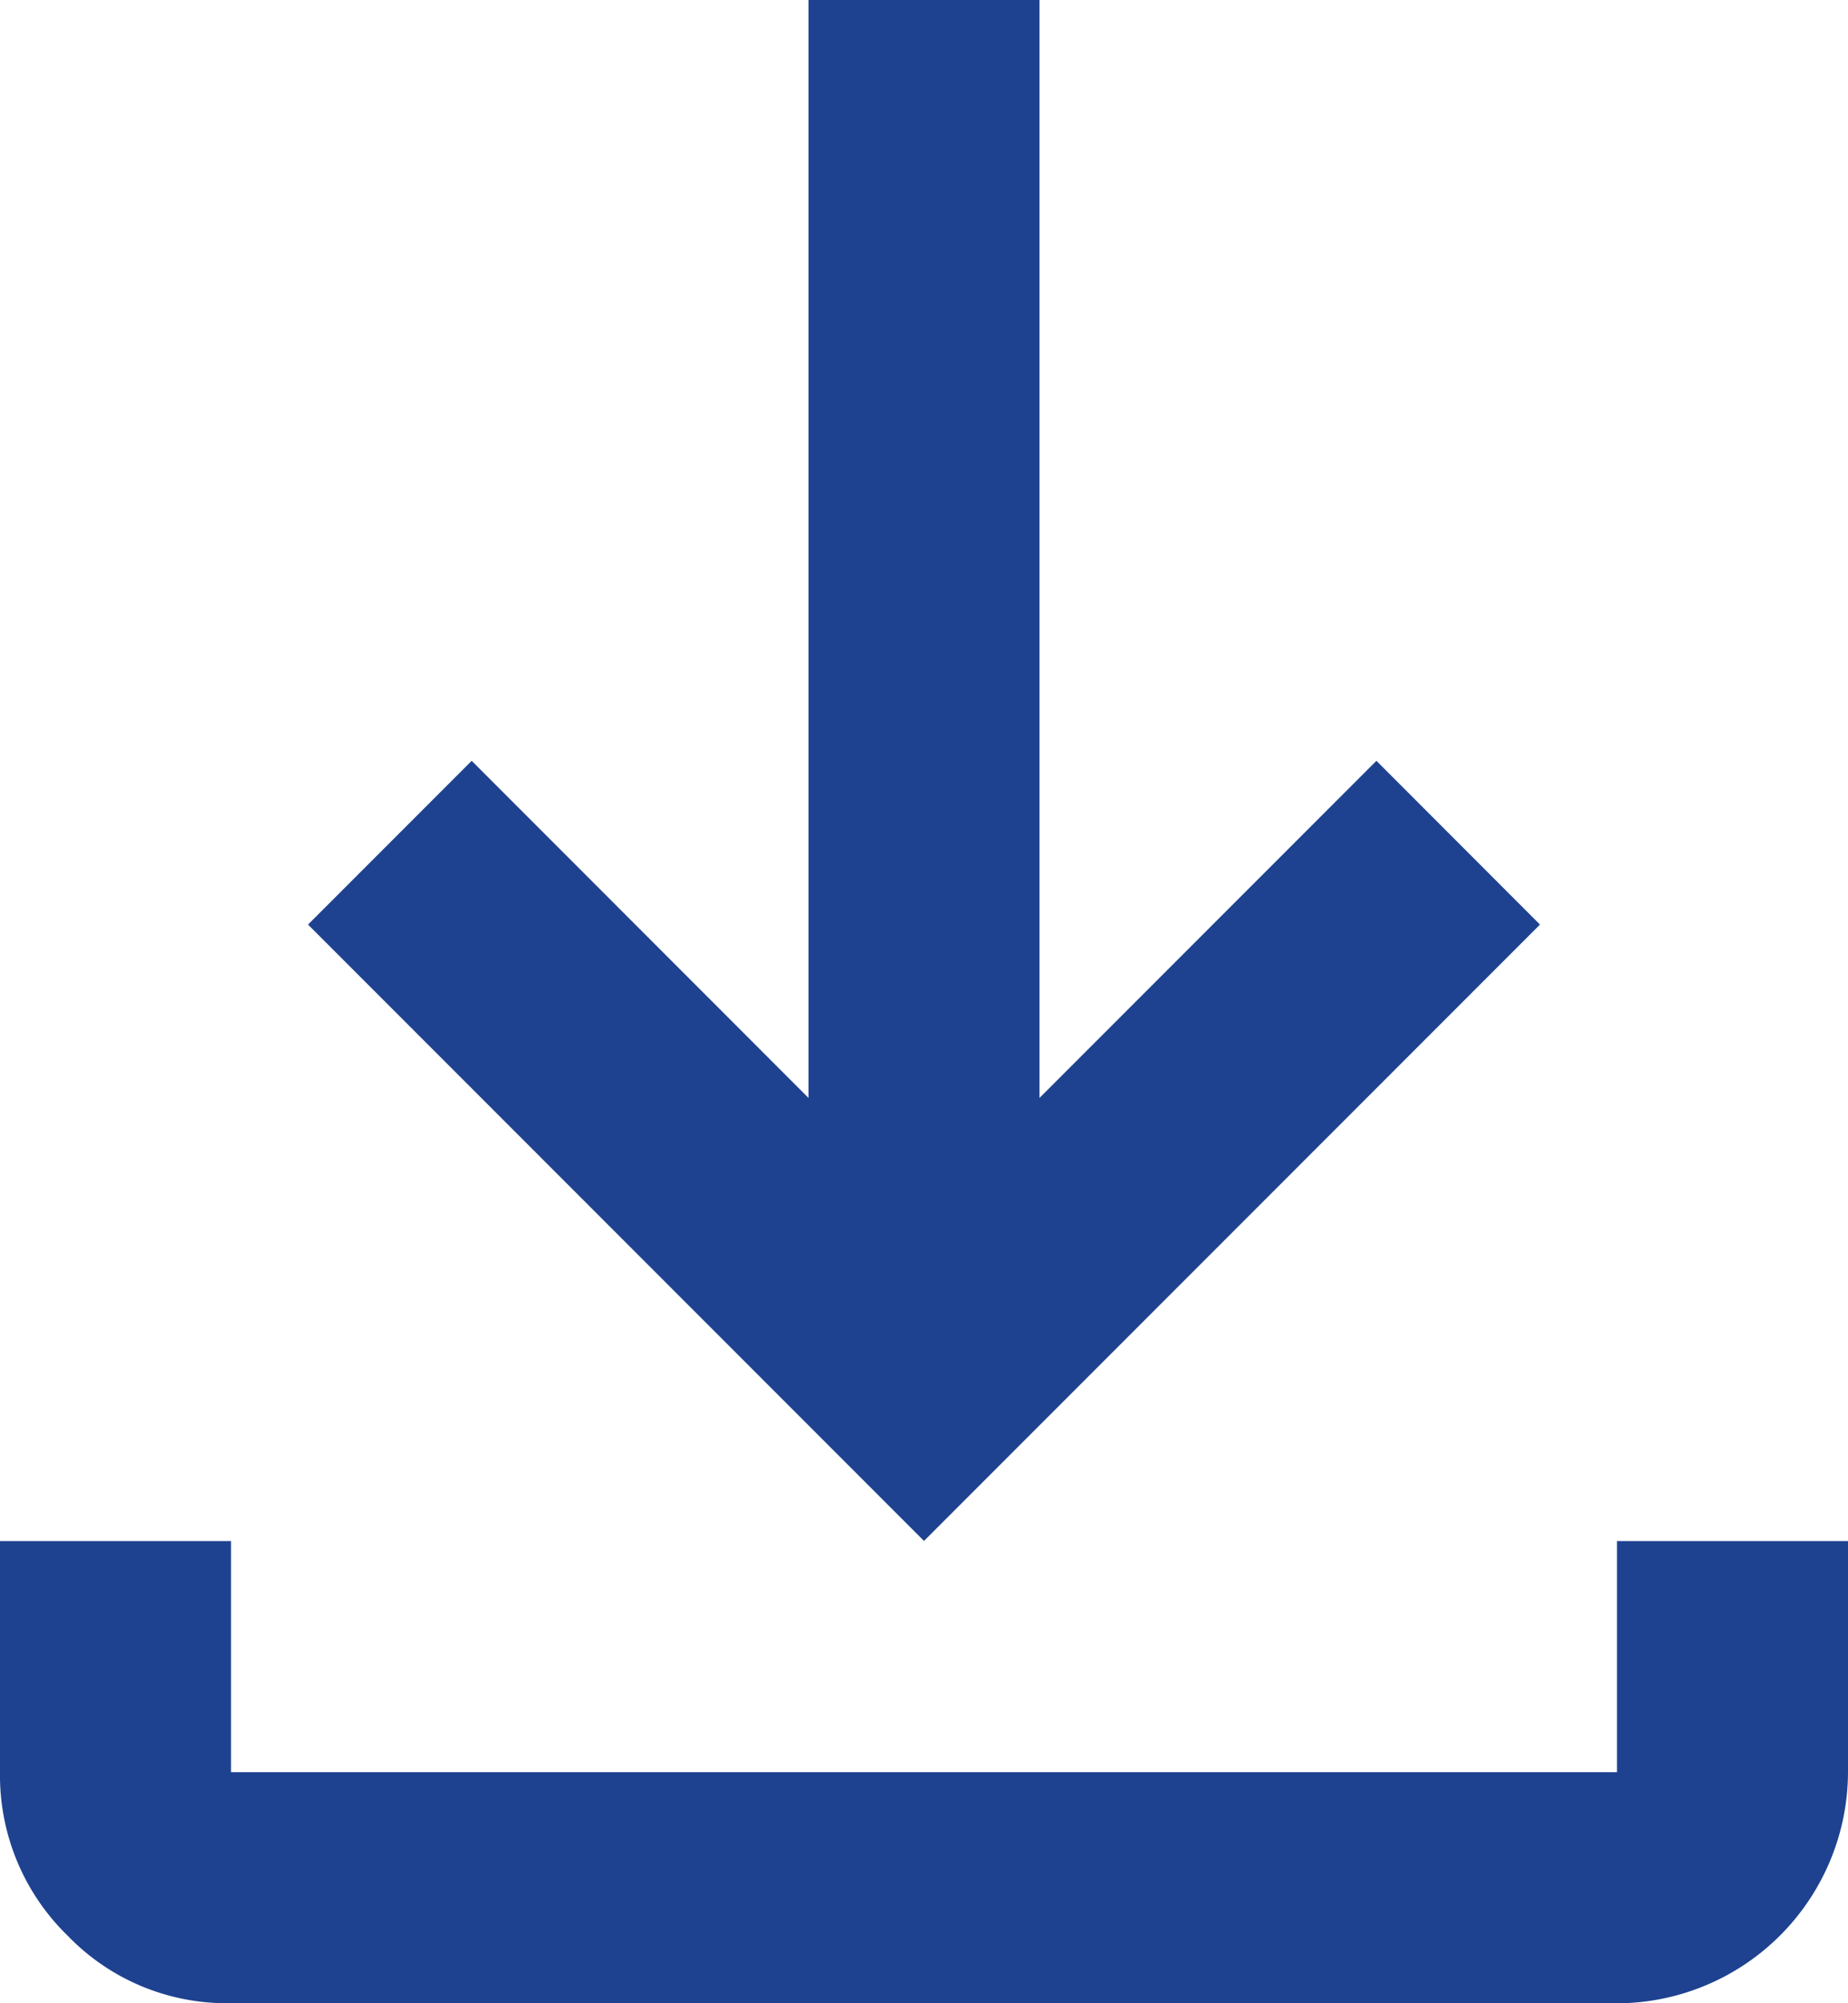 <svg xmlns="http://www.w3.org/2000/svg" xmlns:xlink="http://www.w3.org/1999/xlink" width="16" height="17.333" viewBox="0 0 16 17.333">
  <defs>
    <clipPath id="clip-path">
      <rect width="16" height="17.333" fill="none"/>
    </clipPath>
  </defs>
  <g id="リピートグリッド_124" data-name="リピートグリッド 124" clip-path="url(#clip-path)">
    <g transform="translate(-360 -393.667)">
      <g id="download_FILL0_wght400_GRAD0_opsz20" transform="translate(360 393.667)">
        <path id="download_FILL0_wght400_GRAD0_opsz20-2" data-name="download_FILL0_wght400_GRAD0_opsz20" d="M193.992,257.333a1.913,1.913,0,0,1-1.409-.587,1.933,1.933,0,0,1-.583-1.412v-2h2v2h12v-2h2v2a2.006,2.006,0,0,1-2,2Zm6.008-4L194.667,248l1.417-1.417L199,249.5V240h2v9.5l2.917-2.917L205.333,248Z" transform="translate(-192 -240)" fill="#1e4290"/>
      </g>
    </g>
  </g>
</svg>
